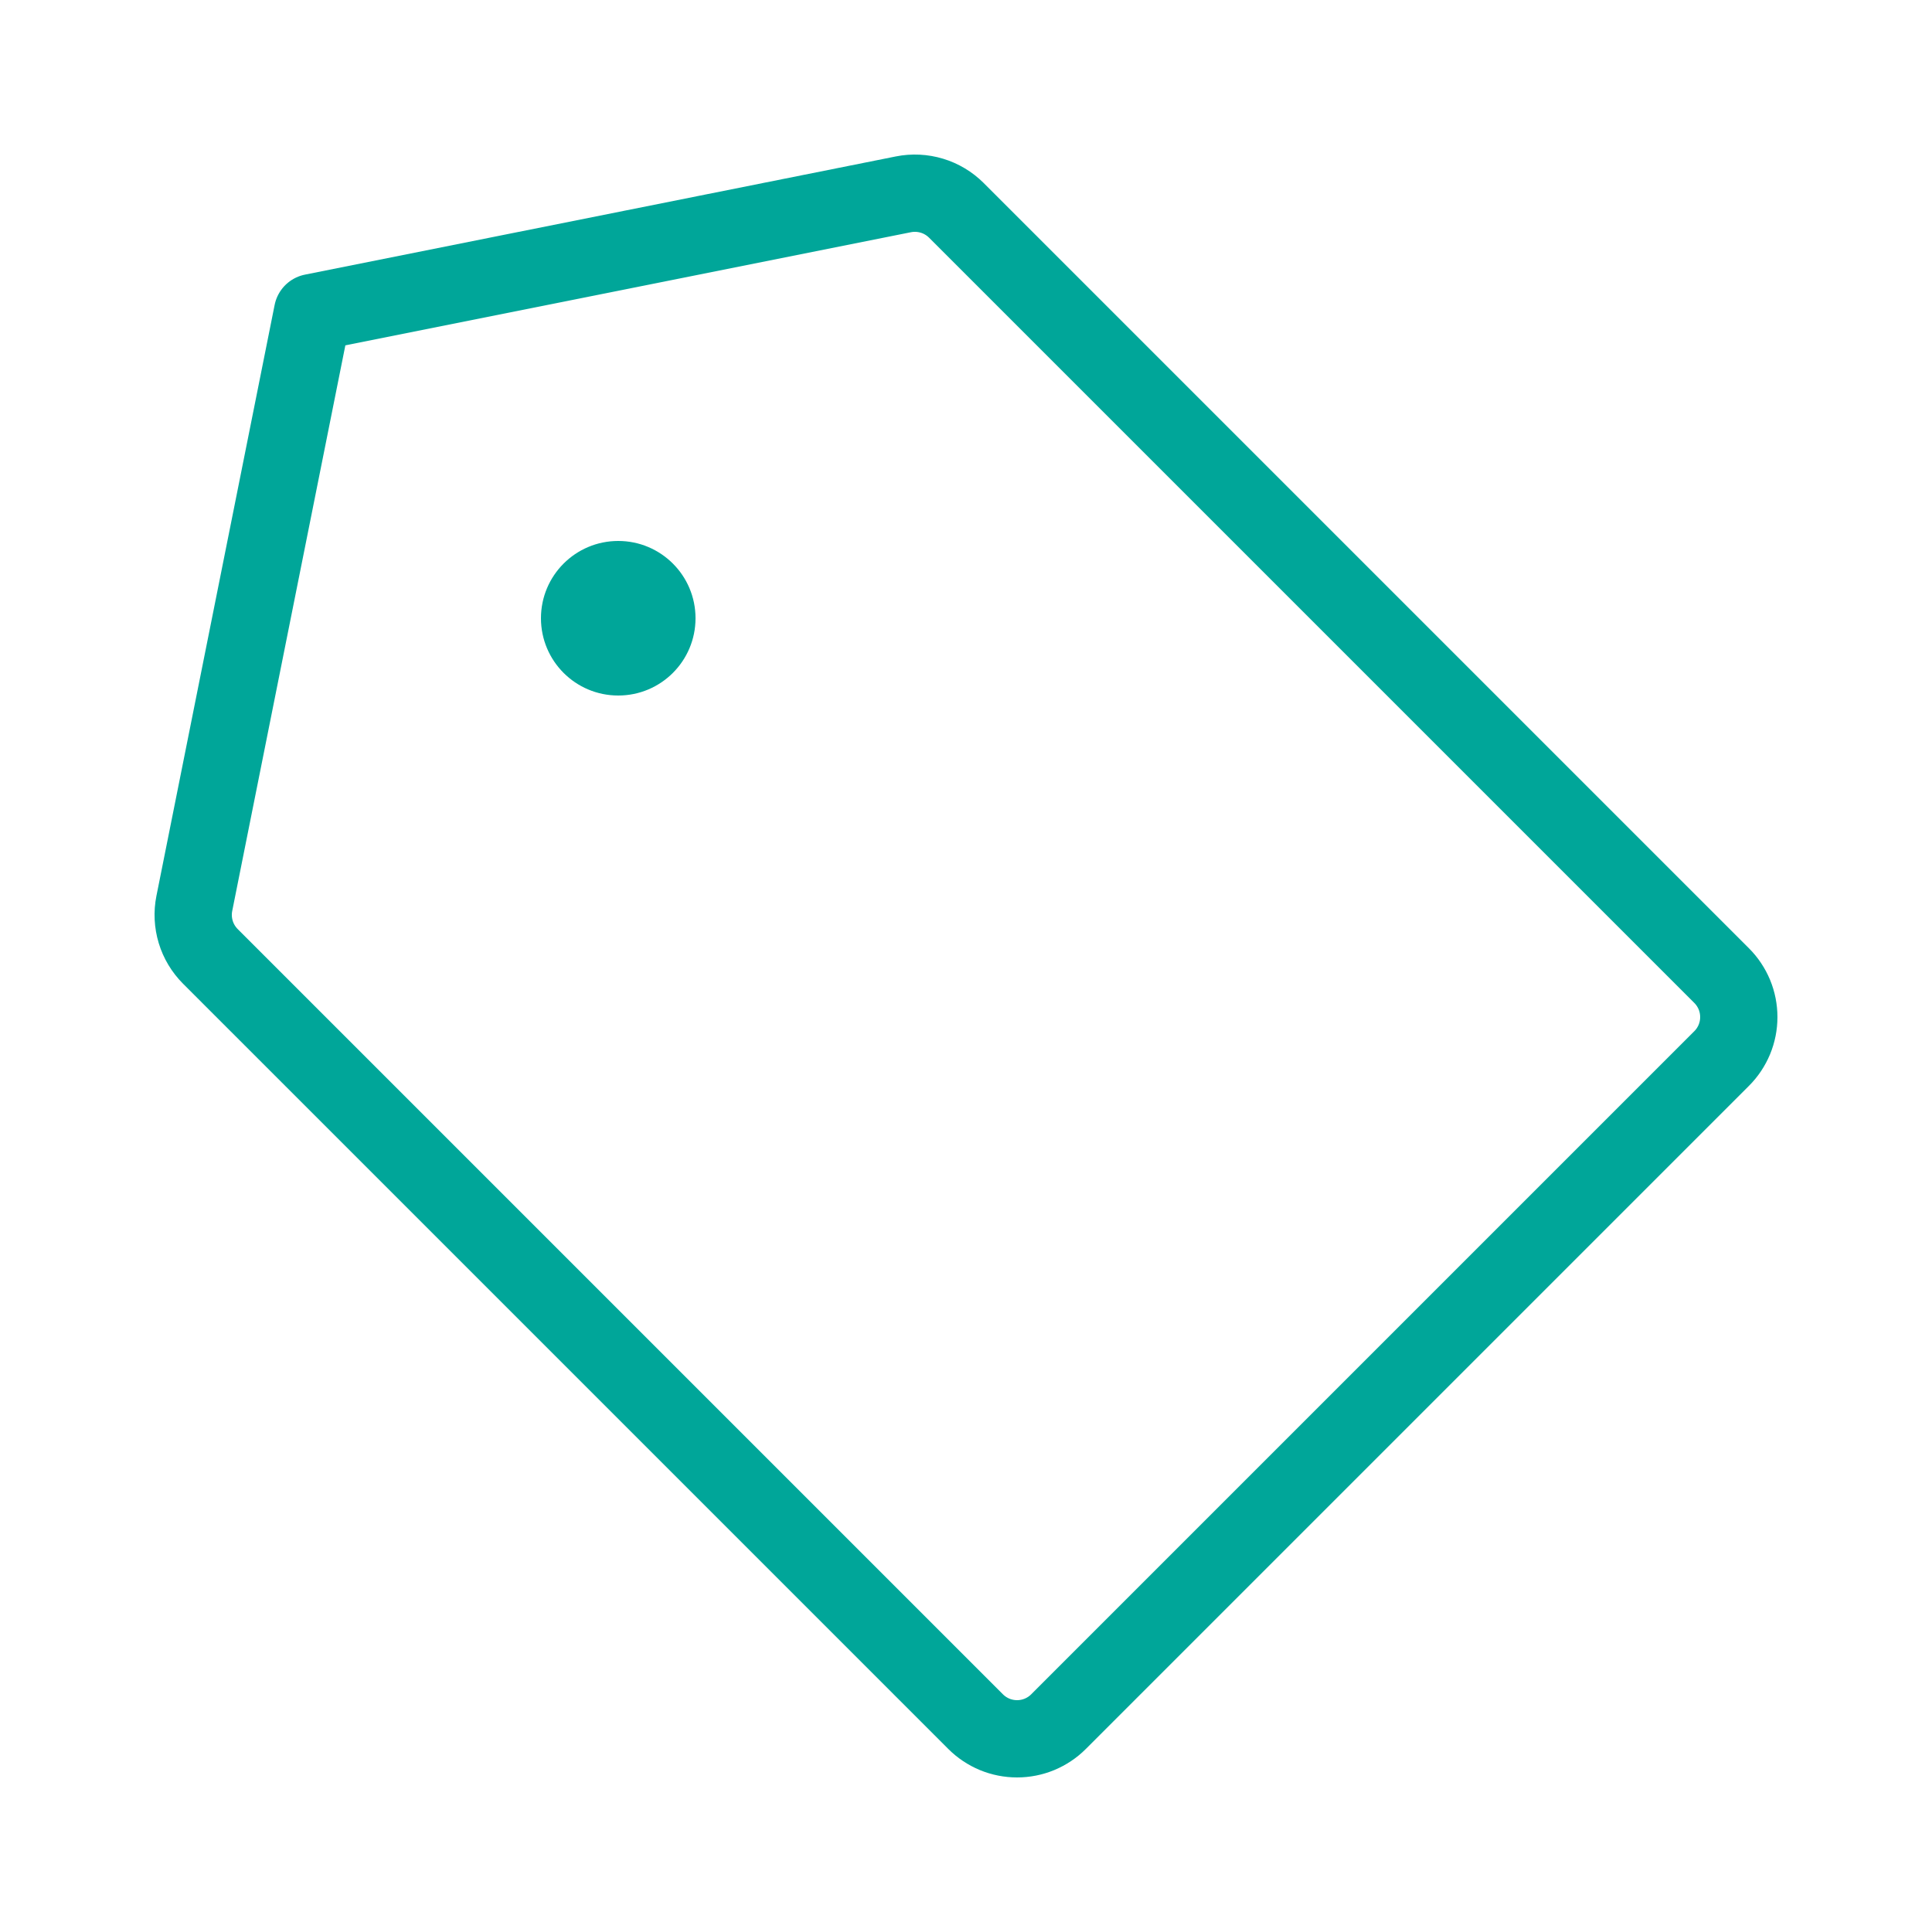 <svg width="50" height="50" viewBox="0 0 50 50" fill="none" xmlns="http://www.w3.org/2000/svg">
<path d="M23.381 5.029L8.088 8.088L5.029 23.381C4.98 23.625 4.993 23.879 5.065 24.118C5.137 24.357 5.268 24.574 5.444 24.751L25.249 44.556C25.39 44.697 25.557 44.808 25.741 44.885C25.925 44.961 26.123 45 26.322 45C26.521 45 26.718 44.961 26.902 44.885C27.086 44.808 27.254 44.697 27.394 44.556L44.556 27.394C44.697 27.254 44.808 27.086 44.885 26.902C44.961 26.718 45 26.521 45 26.322C45 26.123 44.961 25.925 44.885 25.741C44.808 25.557 44.697 25.39 44.556 25.249L24.751 5.444C24.574 5.268 24.357 5.137 24.118 5.065C23.879 4.993 23.625 4.98 23.381 5.029V5.029Z" stroke="#00A699" stroke-width="2" stroke-linecap="round" stroke-linejoin="round"/>
<path d="M16 18C17.105 18 18 17.105 18 16C18 14.895 17.105 14 16 14C14.895 14 14 14.895 14 16C14 17.105 14.895 18 16 18Z" fill="#00A699"/>
</svg>
